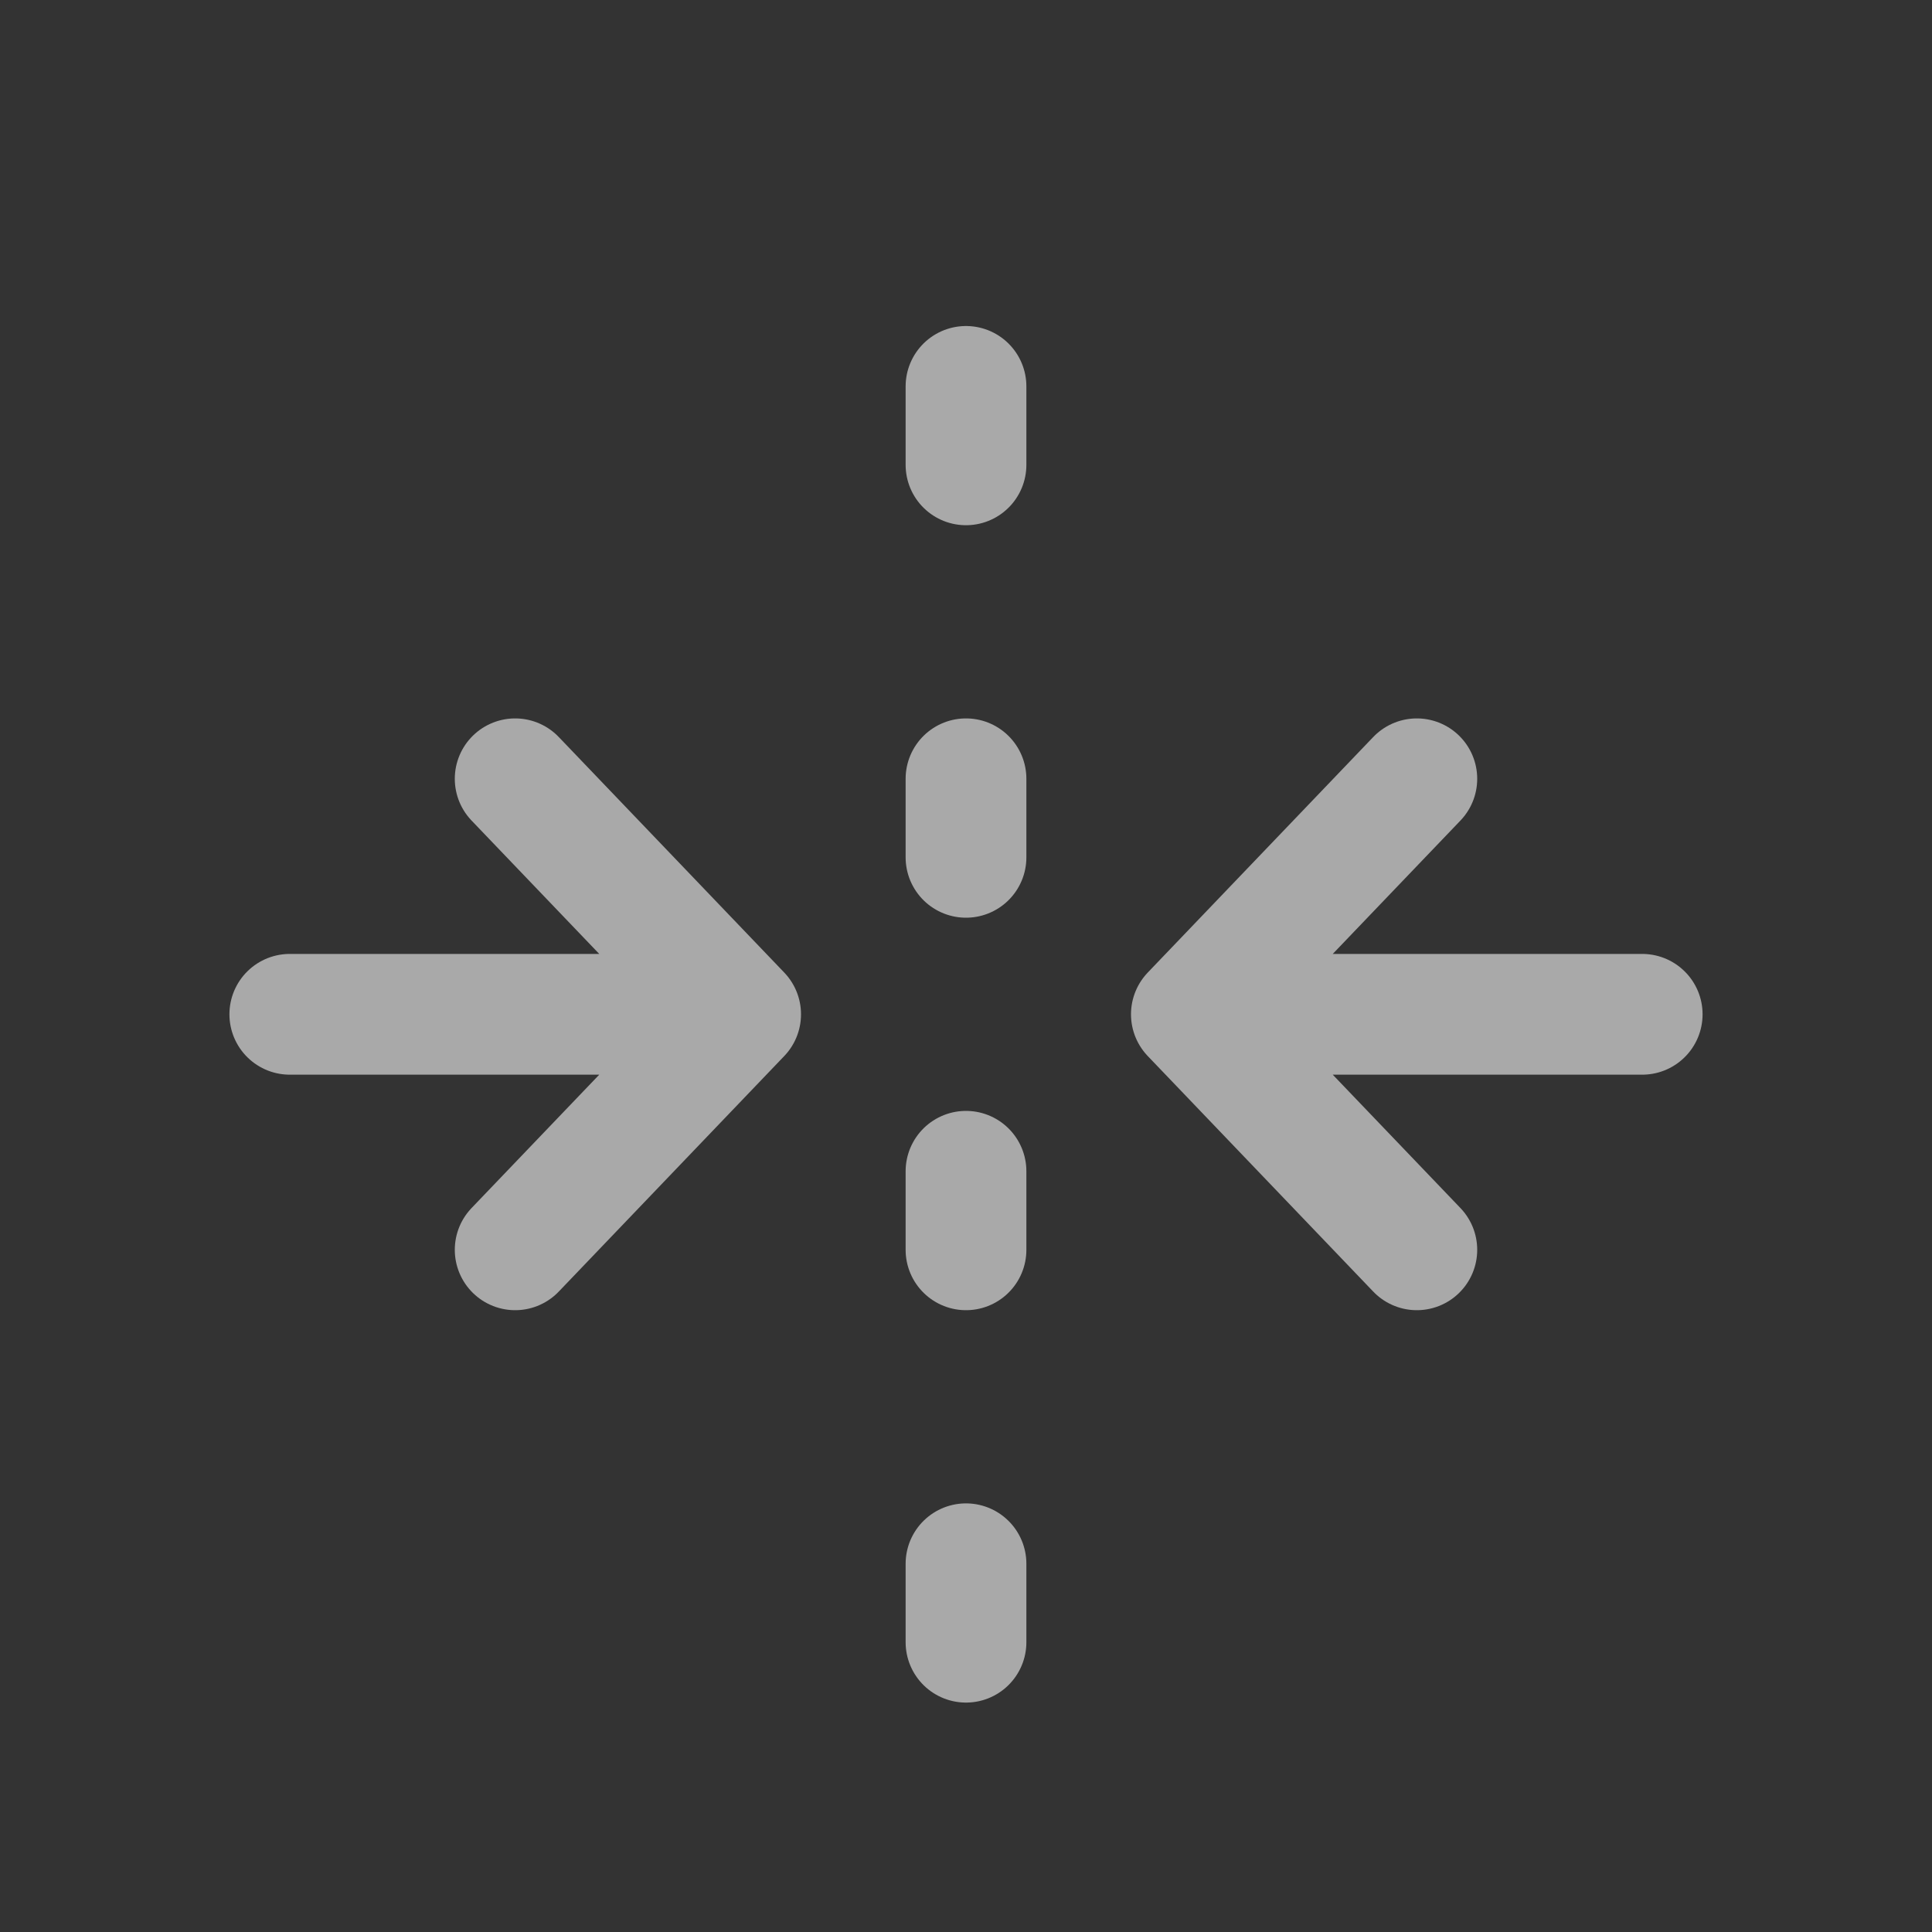 <svg width="20" height="20" viewBox="0 0 20 20" fill="none" xmlns="http://www.w3.org/2000/svg">
<rect x="0" y="0" width="20" height="20" fill="#333333" stroke="none"/>
<path d="M17 10.5L12.333 10.5M12.333 10.5L14.667 12.938M12.333 10.5L14.667 8.062M3 10.5L7.667 10.5M7.667 10.5L5.333 12.938M7.667 10.5L5.333 8.062M10 4L10 4.812M10 8.062L10 8.875M10 12.125L10 12.938M10 16.188L10 17" stroke="white" stroke-opacity="0.58" stroke-width="1.25" stroke-linecap="round" stroke-linejoin="round"/>
</svg>
